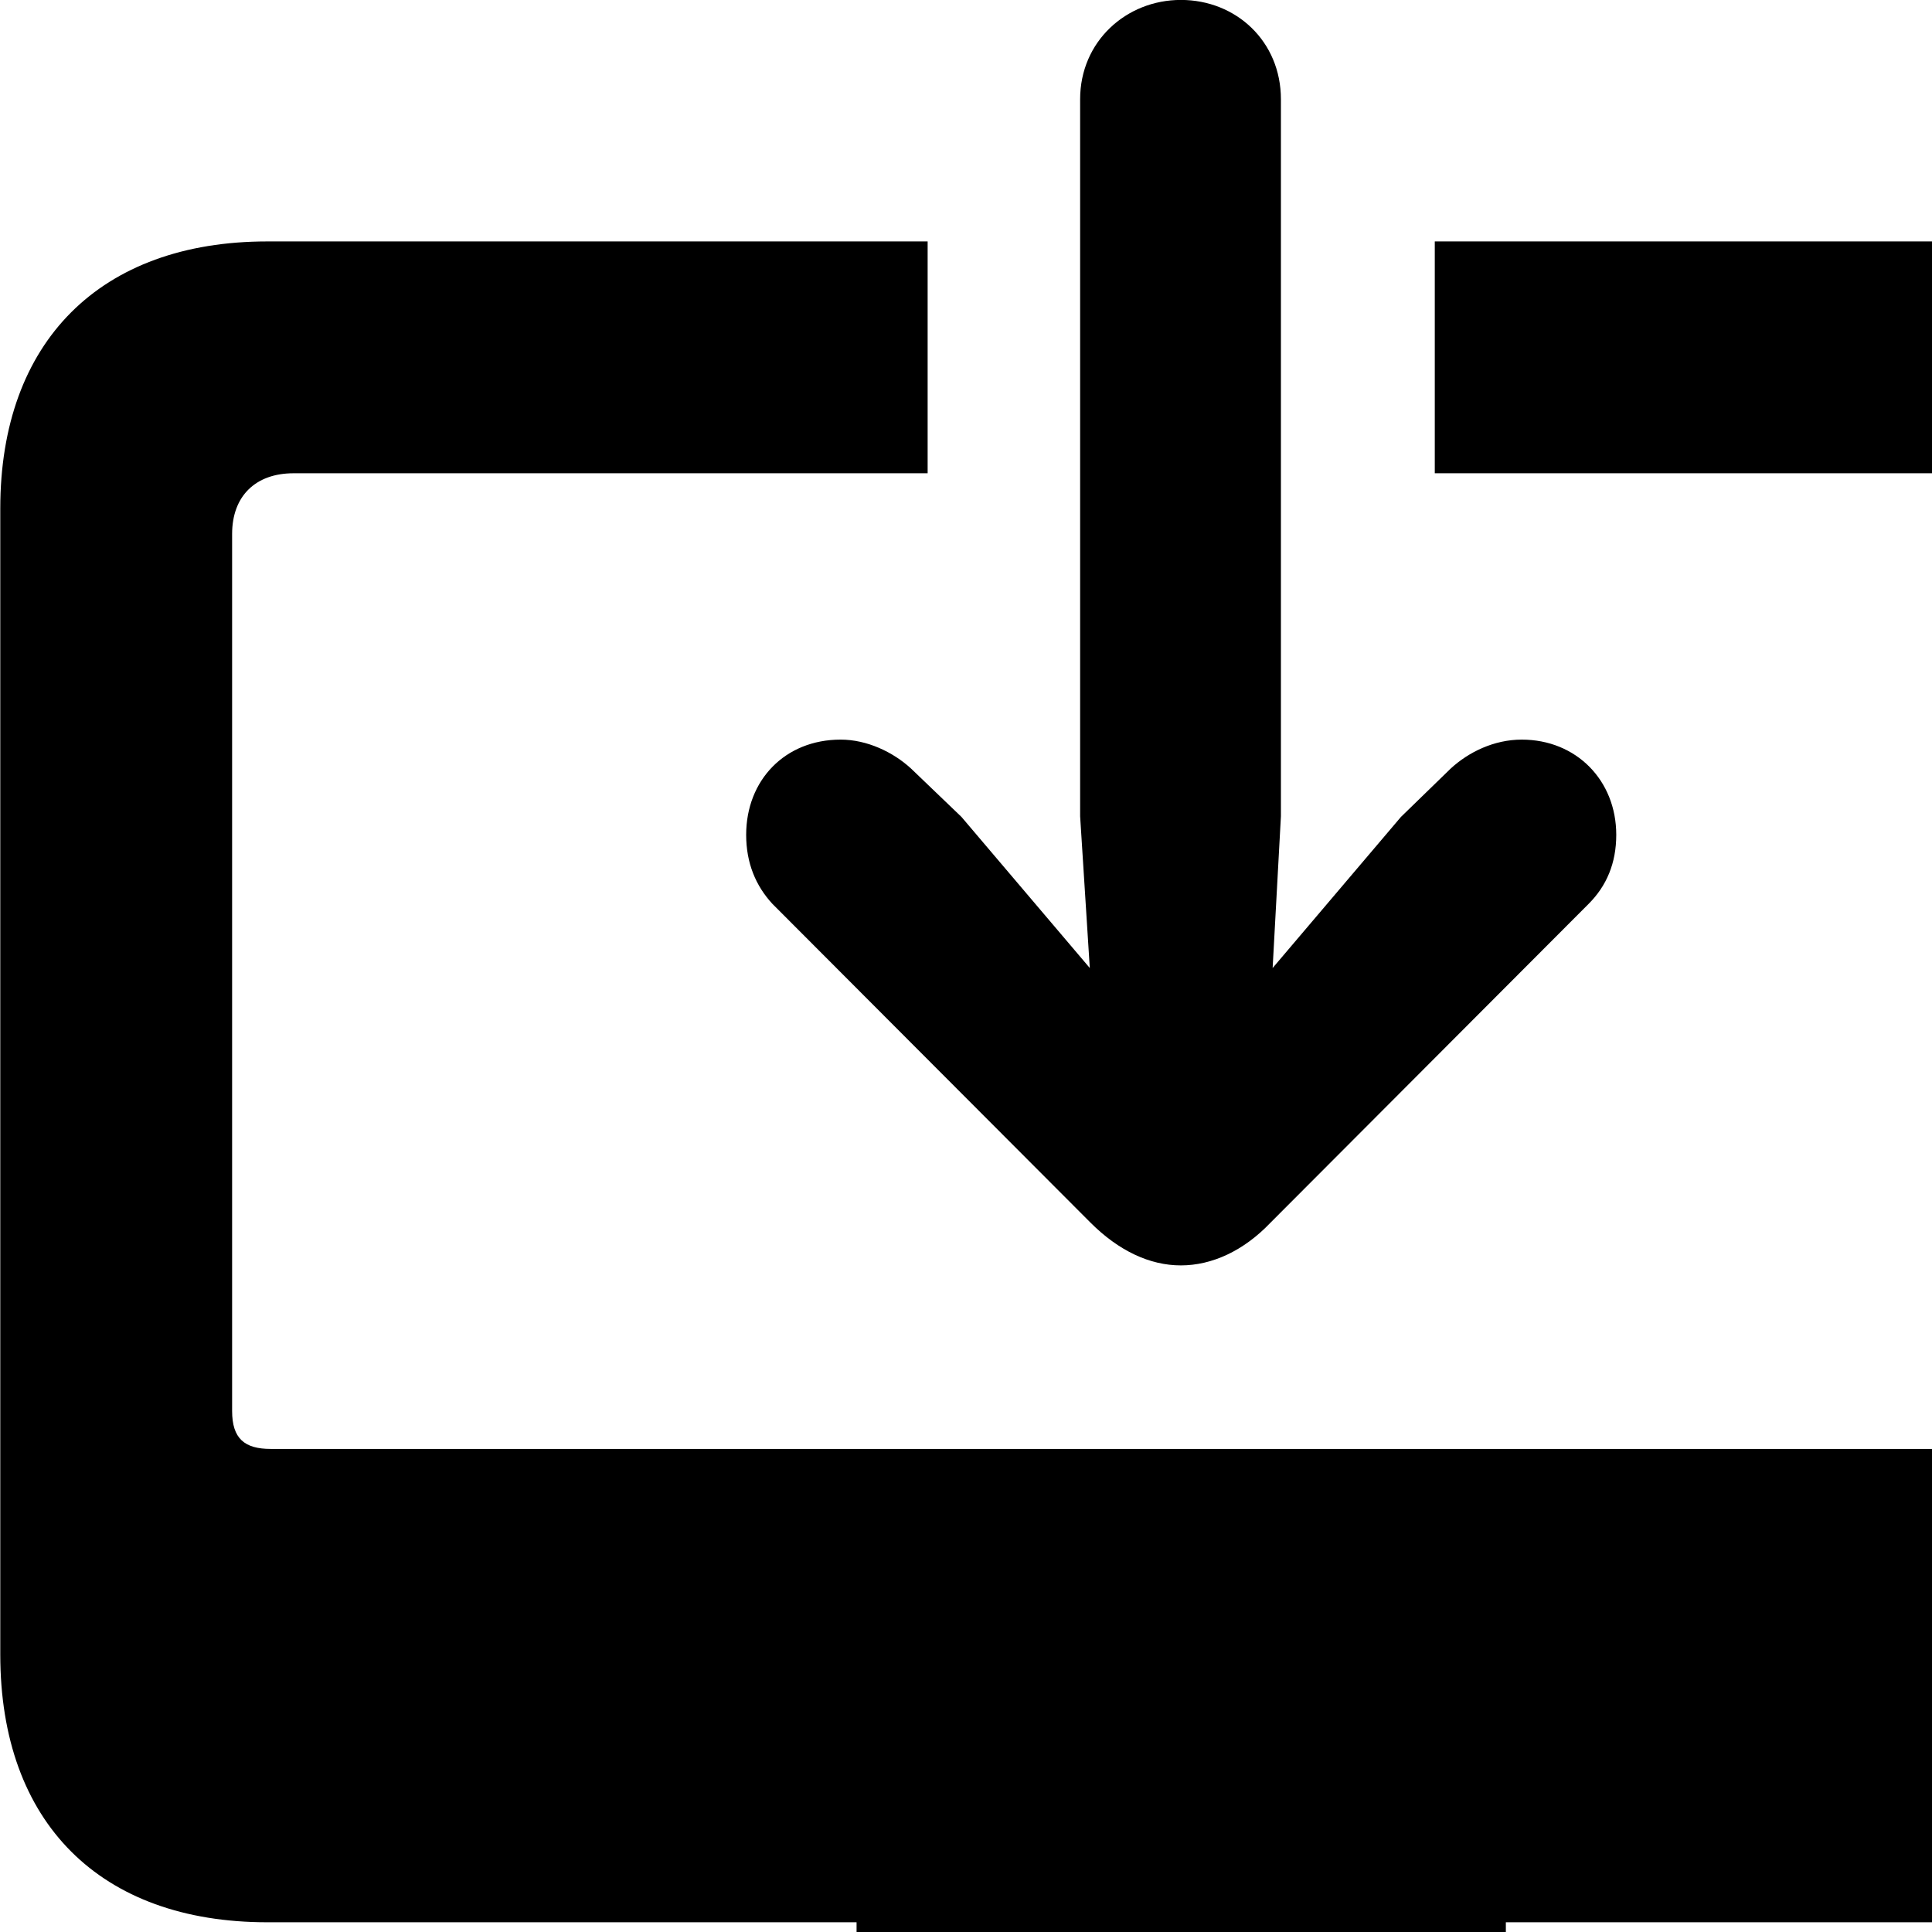 <svg xmlns="http://www.w3.org/2000/svg" viewBox="0 0 28 28" width="28" height="28">
  <path d="M15.654 1.439V11.829L15.794 14.029L13.934 11.839L13.204 11.139C12.944 10.899 12.564 10.719 12.184 10.719C11.374 10.719 10.814 11.309 10.814 12.099C10.814 12.509 10.954 12.839 11.194 13.099L15.804 17.719C16.214 18.129 16.664 18.339 17.114 18.339C17.564 18.339 18.024 18.129 18.414 17.719L23.024 13.099C23.284 12.839 23.424 12.509 23.424 12.099C23.424 11.309 22.844 10.719 22.054 10.719C21.654 10.719 21.284 10.899 21.024 11.139L20.304 11.839L18.444 14.029L18.564 11.829V1.439C18.564 0.599 17.914 -0.001 17.114 -0.001C16.324 -0.001 15.654 0.599 15.654 1.439ZM3.874 27.859H12.414V30.009H12.374C11.554 30.009 10.894 30.709 10.894 31.489C10.894 32.269 11.554 32.959 12.374 32.959H21.864C22.684 32.959 23.334 32.269 23.334 31.489C23.334 30.709 22.684 30.009 21.864 30.009H21.824V27.859H30.354C32.784 27.859 34.234 26.419 34.234 23.979V7.369C34.234 4.949 32.784 3.499 30.354 3.499H20.794V6.859H29.984C30.534 6.859 30.854 7.189 30.854 7.739V20.449C30.854 20.849 30.684 20.999 30.314 20.999H3.924C3.544 20.999 3.364 20.849 3.364 20.449V7.739C3.364 7.189 3.704 6.859 4.254 6.859H13.444V3.499H3.874C1.454 3.499 0.004 4.949 0.004 7.369V23.979C0.004 26.419 1.454 27.859 3.874 27.859Z" />
</svg>